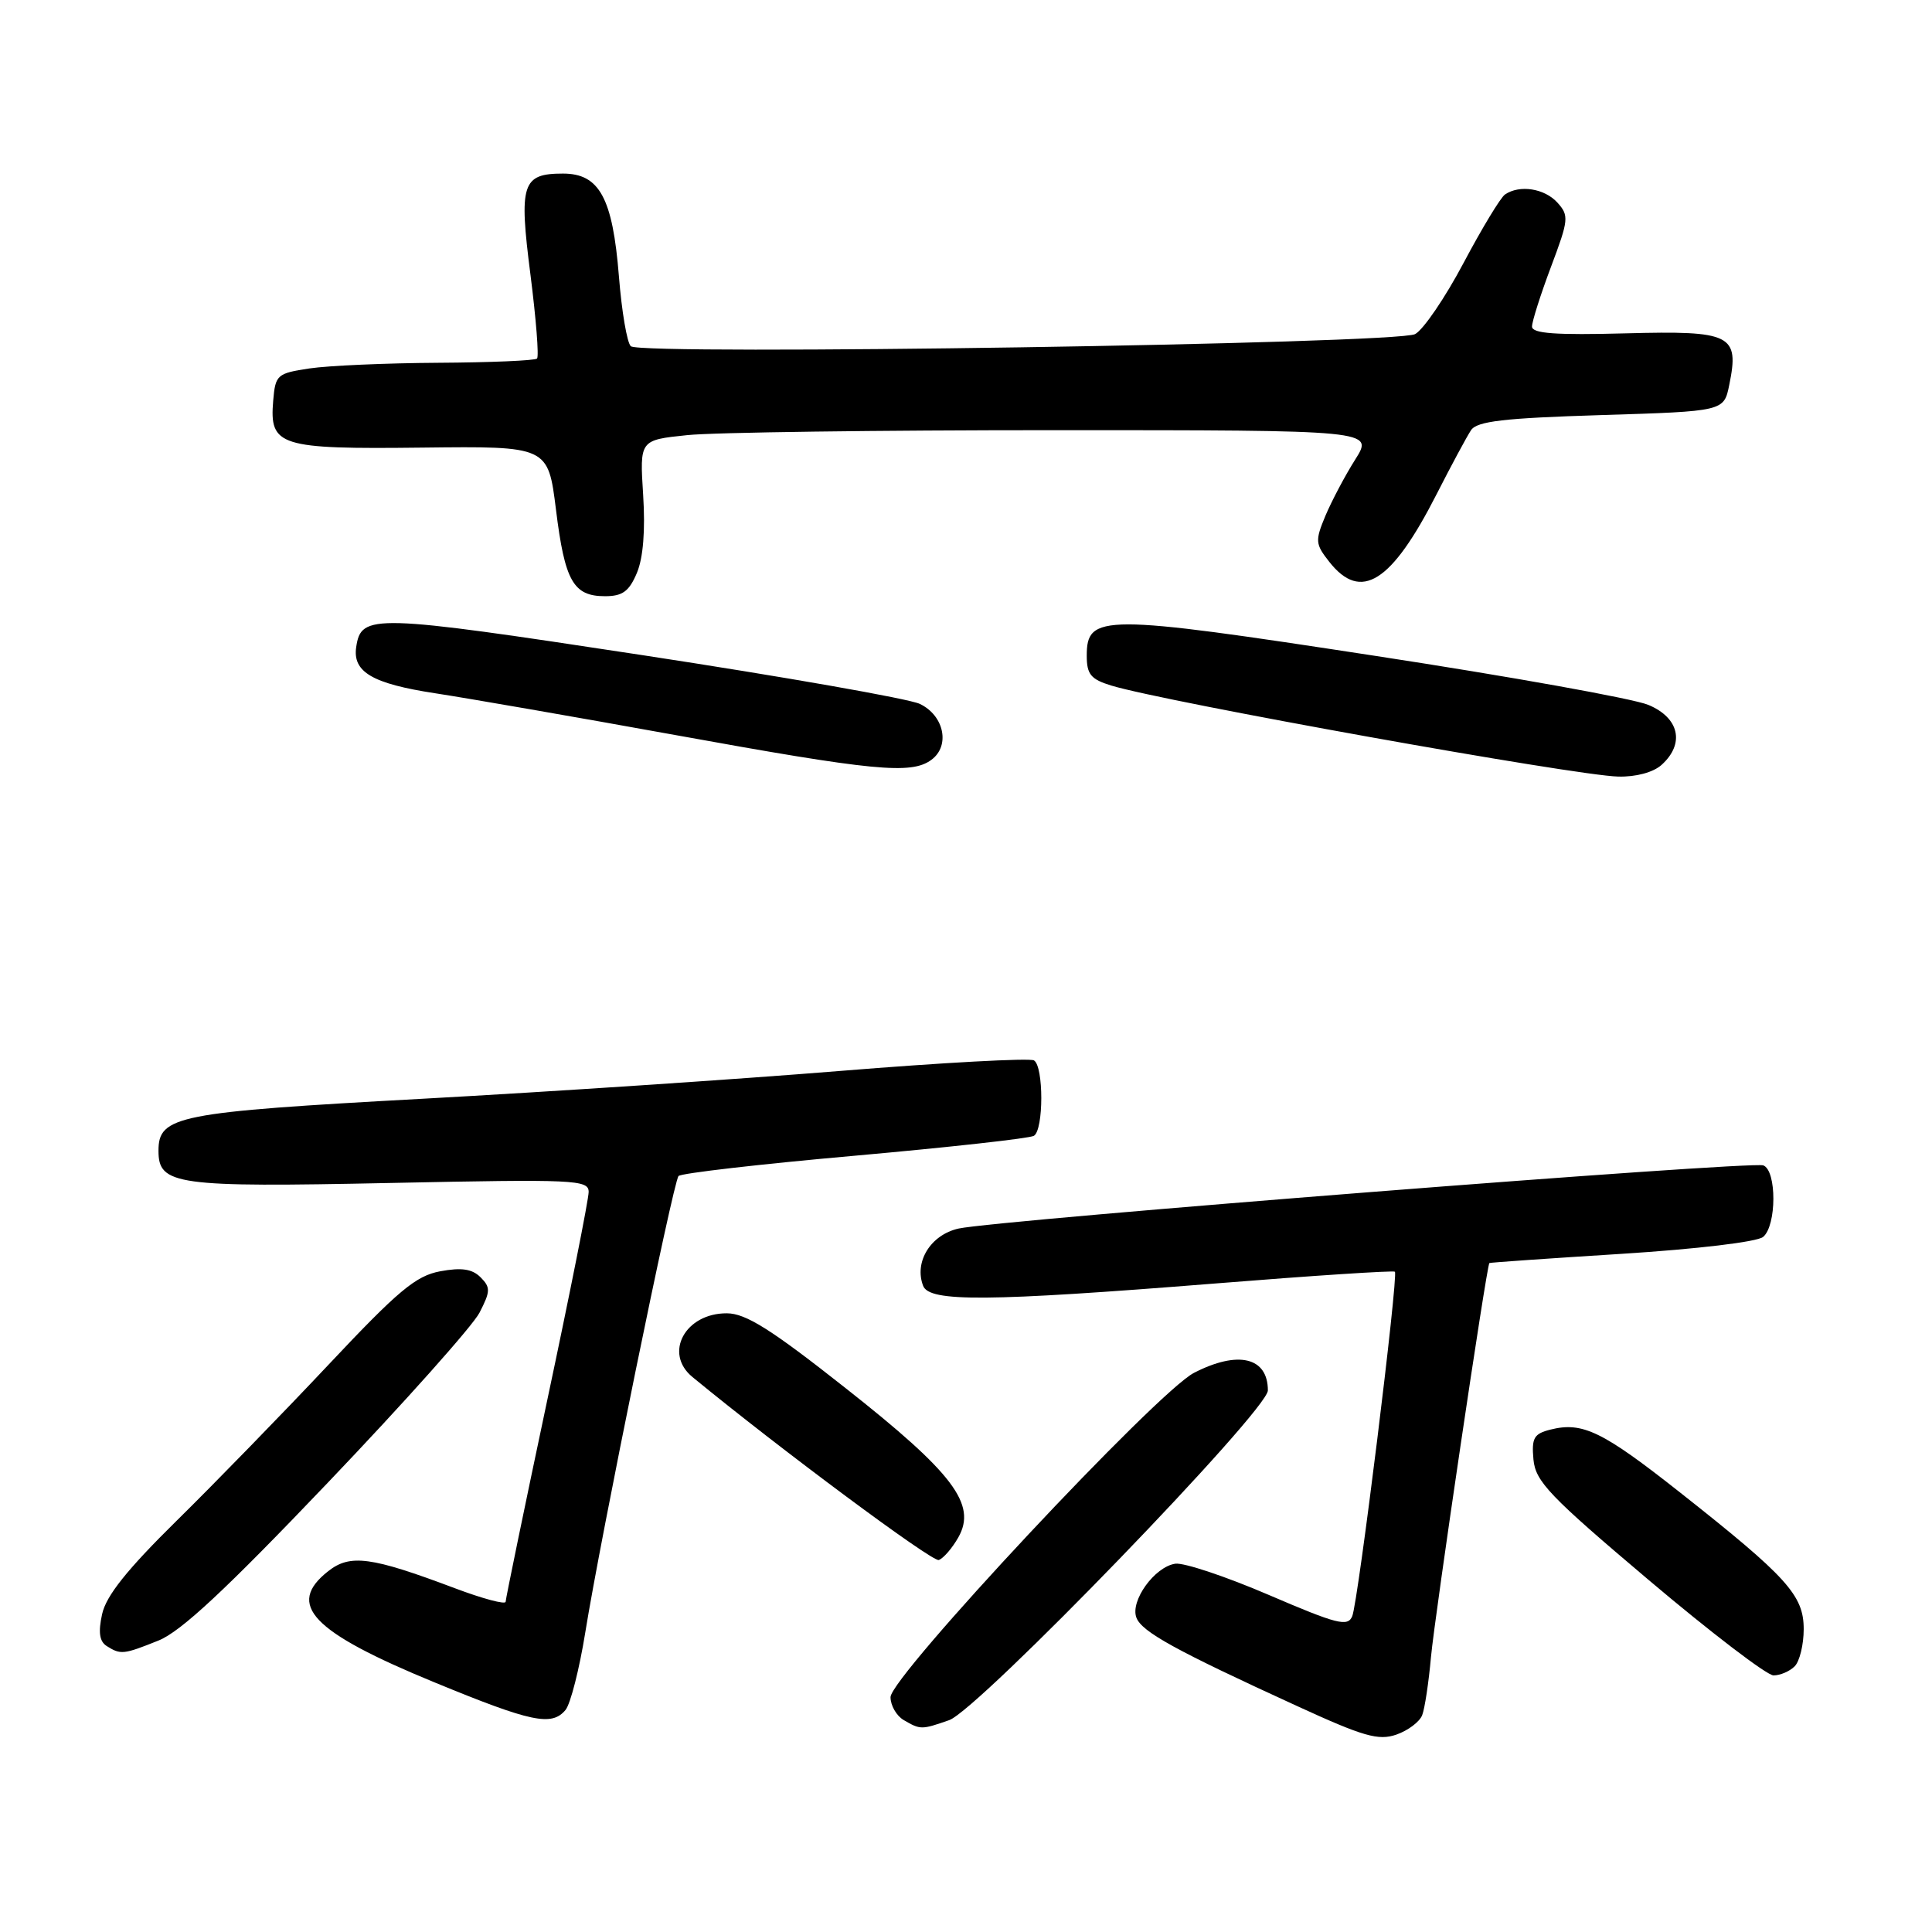 <?xml version="1.0" encoding="UTF-8" standalone="no"?>
<!DOCTYPE svg PUBLIC "-//W3C//DTD SVG 1.1//EN" "http://www.w3.org/Graphics/SVG/1.1/DTD/svg11.dtd" >
<svg xmlns="http://www.w3.org/2000/svg" xmlns:xlink="http://www.w3.org/1999/xlink" version="1.1" viewBox="0 0 256 256">
 <g >
 <path fill="currentColor"
d=" M 188.45 227.26 C 188.79 226.38 189.31 222.93 189.61 219.58 C 190.11 214.12 196.98 167.70 197.35 167.36 C 197.43 167.29 205.32 166.74 214.87 166.14 C 224.83 165.51 232.83 164.56 233.62 163.90 C 235.42 162.41 235.44 155.11 233.65 154.42 C 232.06 153.81 132.12 161.66 127.01 162.79 C 123.32 163.62 121.10 167.20 122.32 170.38 C 123.15 172.54 130.80 172.48 161.00 170.07 C 173.93 169.03 184.65 168.33 184.83 168.51 C 185.32 168.99 179.97 212.24 179.18 214.15 C 178.59 215.59 177.19 215.23 168.13 211.34 C 162.43 208.89 156.85 207.03 155.73 207.20 C 152.99 207.61 149.73 212.13 150.58 214.35 C 151.30 216.23 155.75 218.68 171.87 226.06 C 180.69 230.11 182.65 230.67 185.04 229.84 C 186.58 229.30 188.12 228.14 188.45 227.26 Z  M 125.77 227.93 C 129.61 226.59 168.00 186.88 168.00 184.24 C 168.00 179.84 164.05 178.90 158.21 181.91 C 153.31 184.43 118.00 222.17 118.00 224.88 C 118.00 225.99 118.79 227.36 119.75 227.92 C 121.97 229.21 122.09 229.21 125.77 227.93 Z  M 74.94 226.57 C 75.59 225.78 76.77 221.17 77.55 216.32 C 79.56 203.80 89.19 156.63 89.91 155.83 C 90.23 155.46 100.74 154.25 113.25 153.14 C 125.77 152.02 136.46 150.84 137.00 150.50 C 138.30 149.70 138.30 141.30 137.01 140.51 C 136.47 140.17 124.88 140.80 111.26 141.91 C 97.64 143.02 72.78 144.67 56.00 145.59 C 23.44 147.37 21.00 147.85 21.00 152.49 C 21.00 157.02 23.29 157.34 51.71 156.75 C 76.23 156.24 78.00 156.32 78.00 157.94 C 78.00 158.90 75.53 171.34 72.50 185.59 C 69.48 199.84 67.01 211.83 67.00 212.24 C 67.00 212.65 63.96 211.84 60.25 210.44 C 49.18 206.27 46.40 205.90 43.50 208.18 C 37.85 212.62 41.28 216.22 57.57 222.92 C 70.44 228.22 73.11 228.78 74.94 226.57 Z  M 237.80 220.80 C 238.46 220.14 239.00 217.92 239.00 215.87 C 239.00 211.38 236.83 208.98 222.59 197.74 C 212.33 189.64 209.69 188.36 205.44 189.43 C 203.25 189.98 202.93 190.54 203.19 193.39 C 203.46 196.31 205.32 198.25 218.45 209.35 C 226.68 216.31 234.13 222.00 235.00 222.00 C 235.88 222.00 237.14 221.46 237.80 220.80 Z  M 21.00 217.38 C 23.96 216.20 29.94 210.62 43.45 196.45 C 53.59 185.83 62.62 175.70 63.53 173.95 C 65.00 171.10 65.01 170.59 63.68 169.25 C 62.57 168.14 61.16 167.93 58.34 168.45 C 55.10 169.05 52.78 170.99 43.53 180.83 C 37.49 187.25 28.44 196.55 23.41 201.50 C 16.83 207.98 14.06 211.45 13.53 213.88 C 13.00 216.28 13.18 217.50 14.14 218.11 C 15.99 219.28 16.37 219.24 21.00 217.38 Z  M 126.99 203.70 C 129.45 199.33 126.34 195.20 112.04 183.93 C 102.18 176.14 98.82 174.03 96.32 174.02 C 90.79 173.99 87.91 179.30 91.75 182.46 C 103.38 192.02 123.53 206.99 124.39 206.71 C 125.00 206.50 126.17 205.15 126.99 203.70 Z  M 220.17 101.35 C 223.28 98.54 222.52 95.11 218.41 93.40 C 216.43 92.57 200.11 89.64 182.13 86.89 C 146.00 81.35 144.00 81.35 144.00 86.90 C 144.00 89.35 144.54 90.01 147.25 90.84 C 154.39 93.01 208.65 102.76 214.42 102.90 C 216.78 102.96 219.07 102.34 220.17 101.35 Z  M 123.40 100.69 C 125.94 98.84 125.11 94.81 121.88 93.27 C 120.43 92.58 103.86 89.67 85.06 86.80 C 49.33 81.36 47.86 81.32 47.20 85.73 C 46.70 89.04 49.35 90.59 57.65 91.86 C 61.97 92.52 76.30 95.01 89.50 97.40 C 115.80 102.17 120.73 102.65 123.40 100.69 Z  M 84.39 75.92 C 85.23 73.92 85.52 70.27 85.22 65.57 C 84.76 58.31 84.76 58.31 91.03 57.66 C 94.47 57.29 116.36 57.00 139.66 57.00 C 182.03 57.00 182.03 57.00 179.58 60.88 C 178.23 63.01 176.46 66.37 175.63 68.33 C 174.24 71.66 174.28 72.09 176.14 74.45 C 180.33 79.77 184.38 77.21 190.35 65.50 C 192.31 61.65 194.37 57.83 194.92 57.00 C 195.72 55.81 199.25 55.40 212.17 55.00 C 228.42 54.50 228.42 54.50 229.13 51.03 C 230.50 44.32 229.45 43.80 215.42 44.17 C 206.09 44.42 203.00 44.19 203.00 43.27 C 203.00 42.60 204.13 39.04 205.51 35.37 C 207.87 29.10 207.92 28.57 206.36 26.84 C 204.65 24.96 201.35 24.45 199.42 25.77 C 198.83 26.17 196.36 30.26 193.93 34.84 C 191.50 39.43 188.61 43.68 187.51 44.27 C 185.11 45.57 85.00 47.11 83.59 45.88 C 83.09 45.44 82.38 41.28 82.01 36.62 C 81.18 26.23 79.43 23.00 74.60 23.00 C 69.17 23.00 68.74 24.35 70.29 36.41 C 71.03 42.24 71.43 47.24 71.16 47.51 C 70.89 47.78 65.00 48.03 58.08 48.07 C 51.16 48.11 43.48 48.45 41.00 48.82 C 36.71 49.47 36.49 49.66 36.20 53.09 C 35.69 59.12 36.98 59.53 55.97 59.31 C 72.62 59.12 72.62 59.12 73.67 67.53 C 74.84 77.01 75.97 79.00 80.17 79.00 C 82.49 79.00 83.36 78.36 84.39 75.92 Z "/>
</g>
</svg>